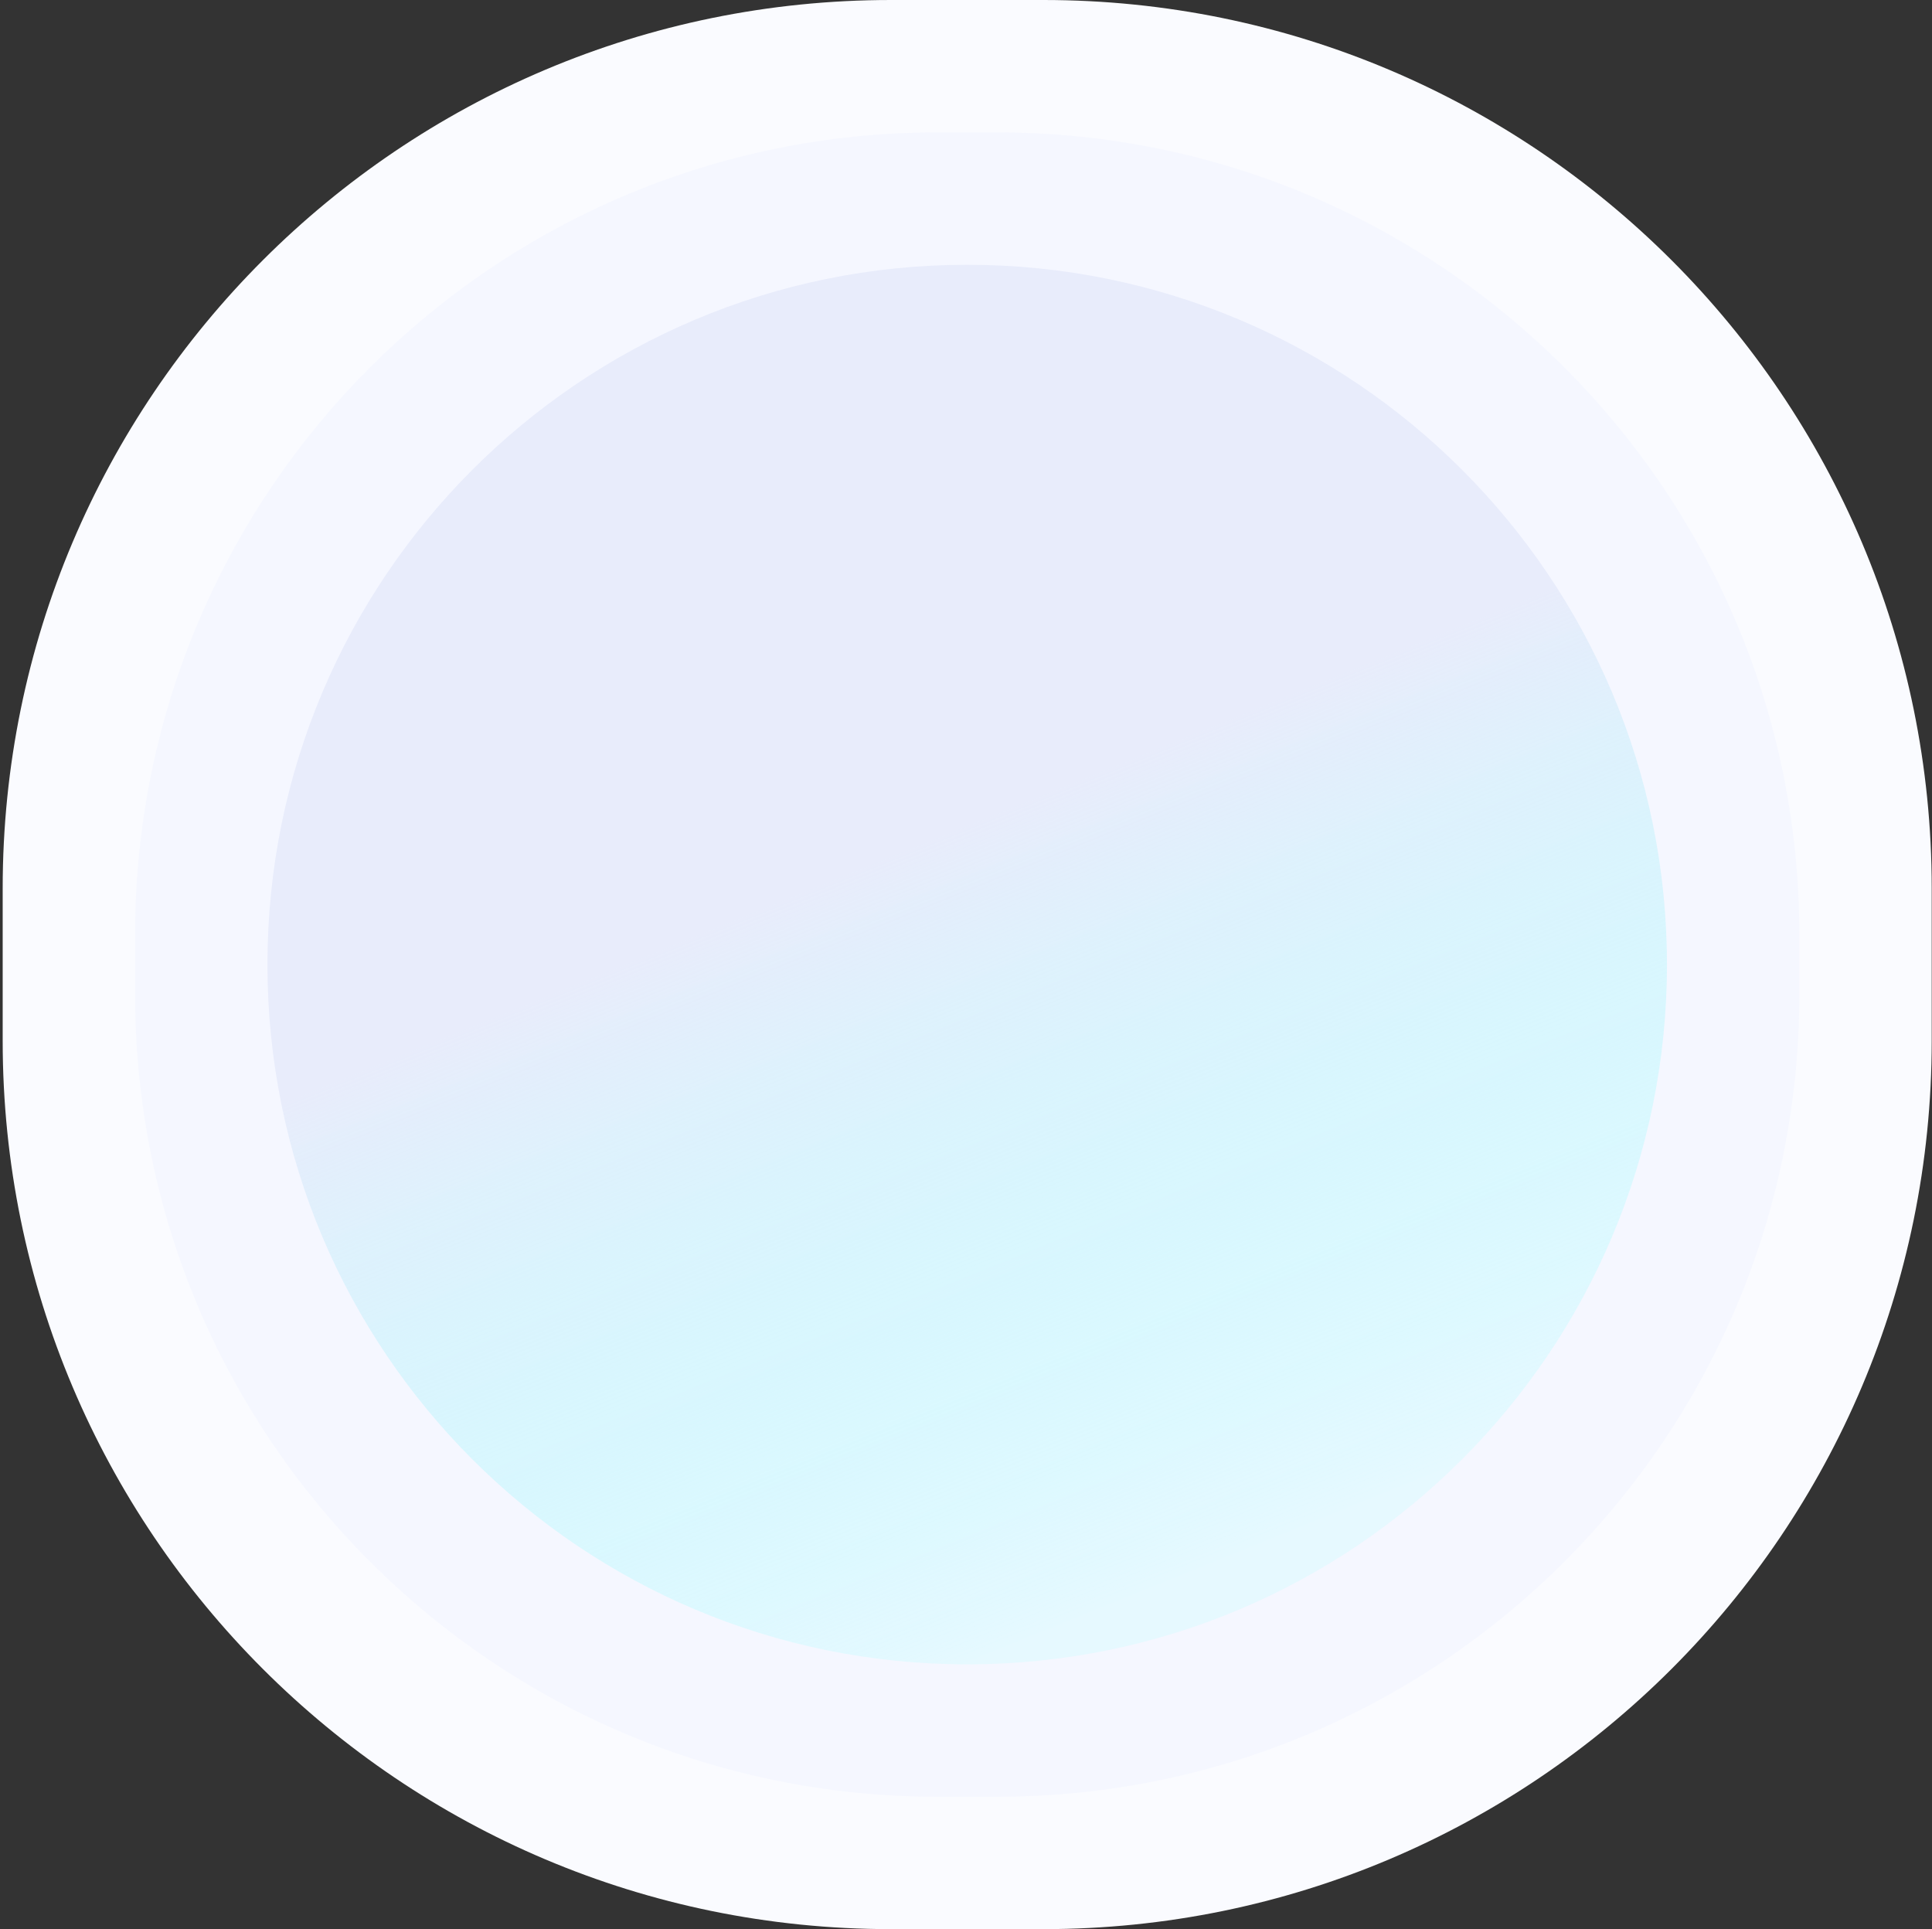 <svg viewBox="0 0 653 652" fill="none" xmlns="http://www.w3.org/2000/svg">
<rect x="0" y="0" width="653" height="652" fill="#333333" stroke="none"/>
<path d="M352.673 0H301.14C135.325 0 0.906 134.419 0.906 300.234V351.766C0.906 517.581 135.325 652 301.14 652H352.673C518.487 652 652.906 517.581 652.906 351.766V300.234C652.906 134.419 518.487 0 352.673 0Z" fill="#FAFBFF"/>
<path d="M336.992 44.745H316.822C167.059 44.745 45.652 166.152 45.652 315.915V336.085C45.652 485.848 167.059 607.255 316.822 607.255H336.992C486.755 607.255 608.162 485.848 608.162 336.085V315.915C608.162 166.152 486.755 44.745 336.992 44.745Z" fill="#F5F7FF"/>
<path d="M326.908 562.509C457.529 562.509 563.418 456.62 563.418 325.999C563.418 195.378 457.529 89.489 326.908 89.489C196.287 89.489 90.398 195.378 90.398 325.999C90.398 456.62 196.287 562.509 326.908 562.509Z" fill="url(#paint0_linear_3292_922)"/>
<defs>
<linearGradient id="paint0_linear_3292_922" x1="326.909" y1="278.661" x2="425.42" y2="521.742" gradientUnits="userSpaceOnUse">
<stop stop-color="#E8ECFB"/>
<stop offset="1" stop-color="#A2FFFF" stop-opacity="0.19"/>
</linearGradient>
</defs>
</svg>
